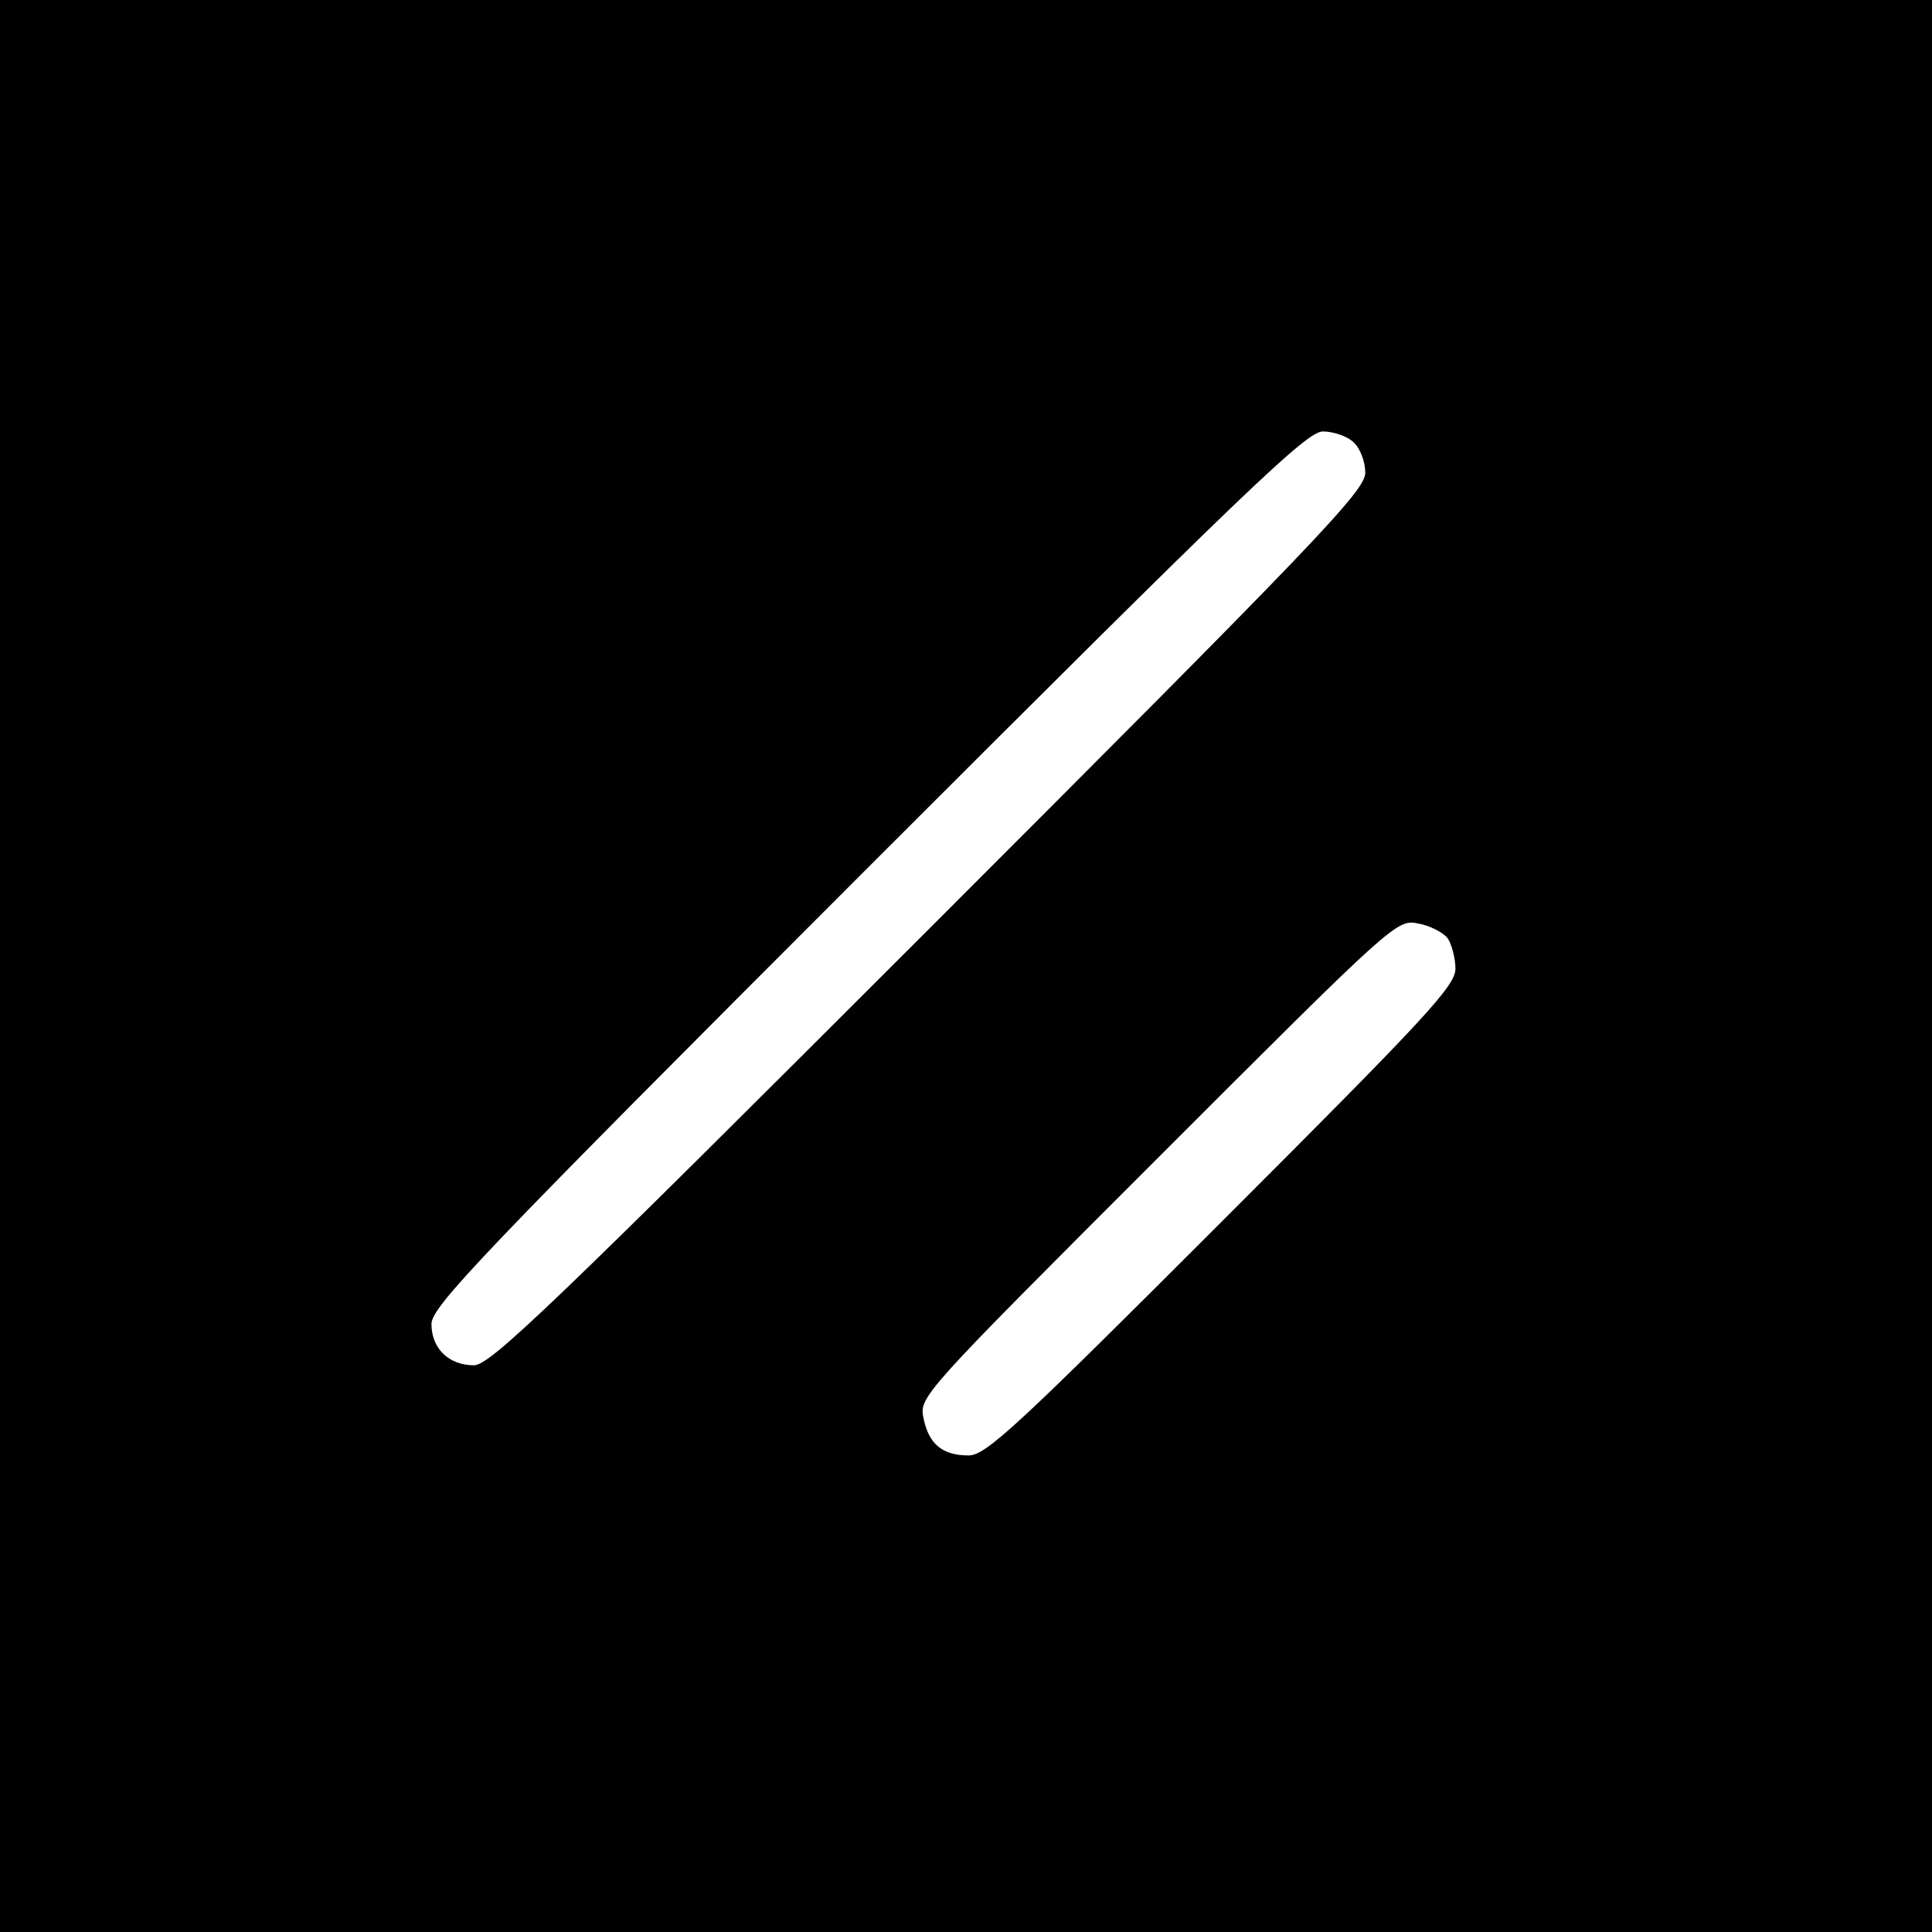 <svg version="1.0" xmlns="http://www.w3.org/2000/svg"
 width="300pt" height="300pt" viewBox="0 0 300 300"
 preserveAspectRatio="xMidYMid meet">
<g transform="translate(0,300) scale(0.1,-0.1)"
fill="#000000" stroke="none">
<path d="M0 1500 l0 -1500 1500 0 1500 0 0 1500 0 1500 -1500 0 -1500 0 0
-1500z m2102 813 c10 -9 18 -30 18 -47 0 -28 -73 -104 -677 -708 -588 -588
-682 -678 -707 -678 -39 0 -66 26 -66 64 0 27 74 105 677 708 589 589 682 678
707 678 16 0 38 -7 48 -17z m146 -770 c6 -9 12 -31 12 -47 0 -27 -45 -75 -363
-393 -318 -318 -366 -363 -393 -363 -41 0 -62 18 -70 58 -7 33 -2 38 364 404
366 366 371 371 404 364 18 -3 39 -14 46 -23z"/>
</g>
</svg>
